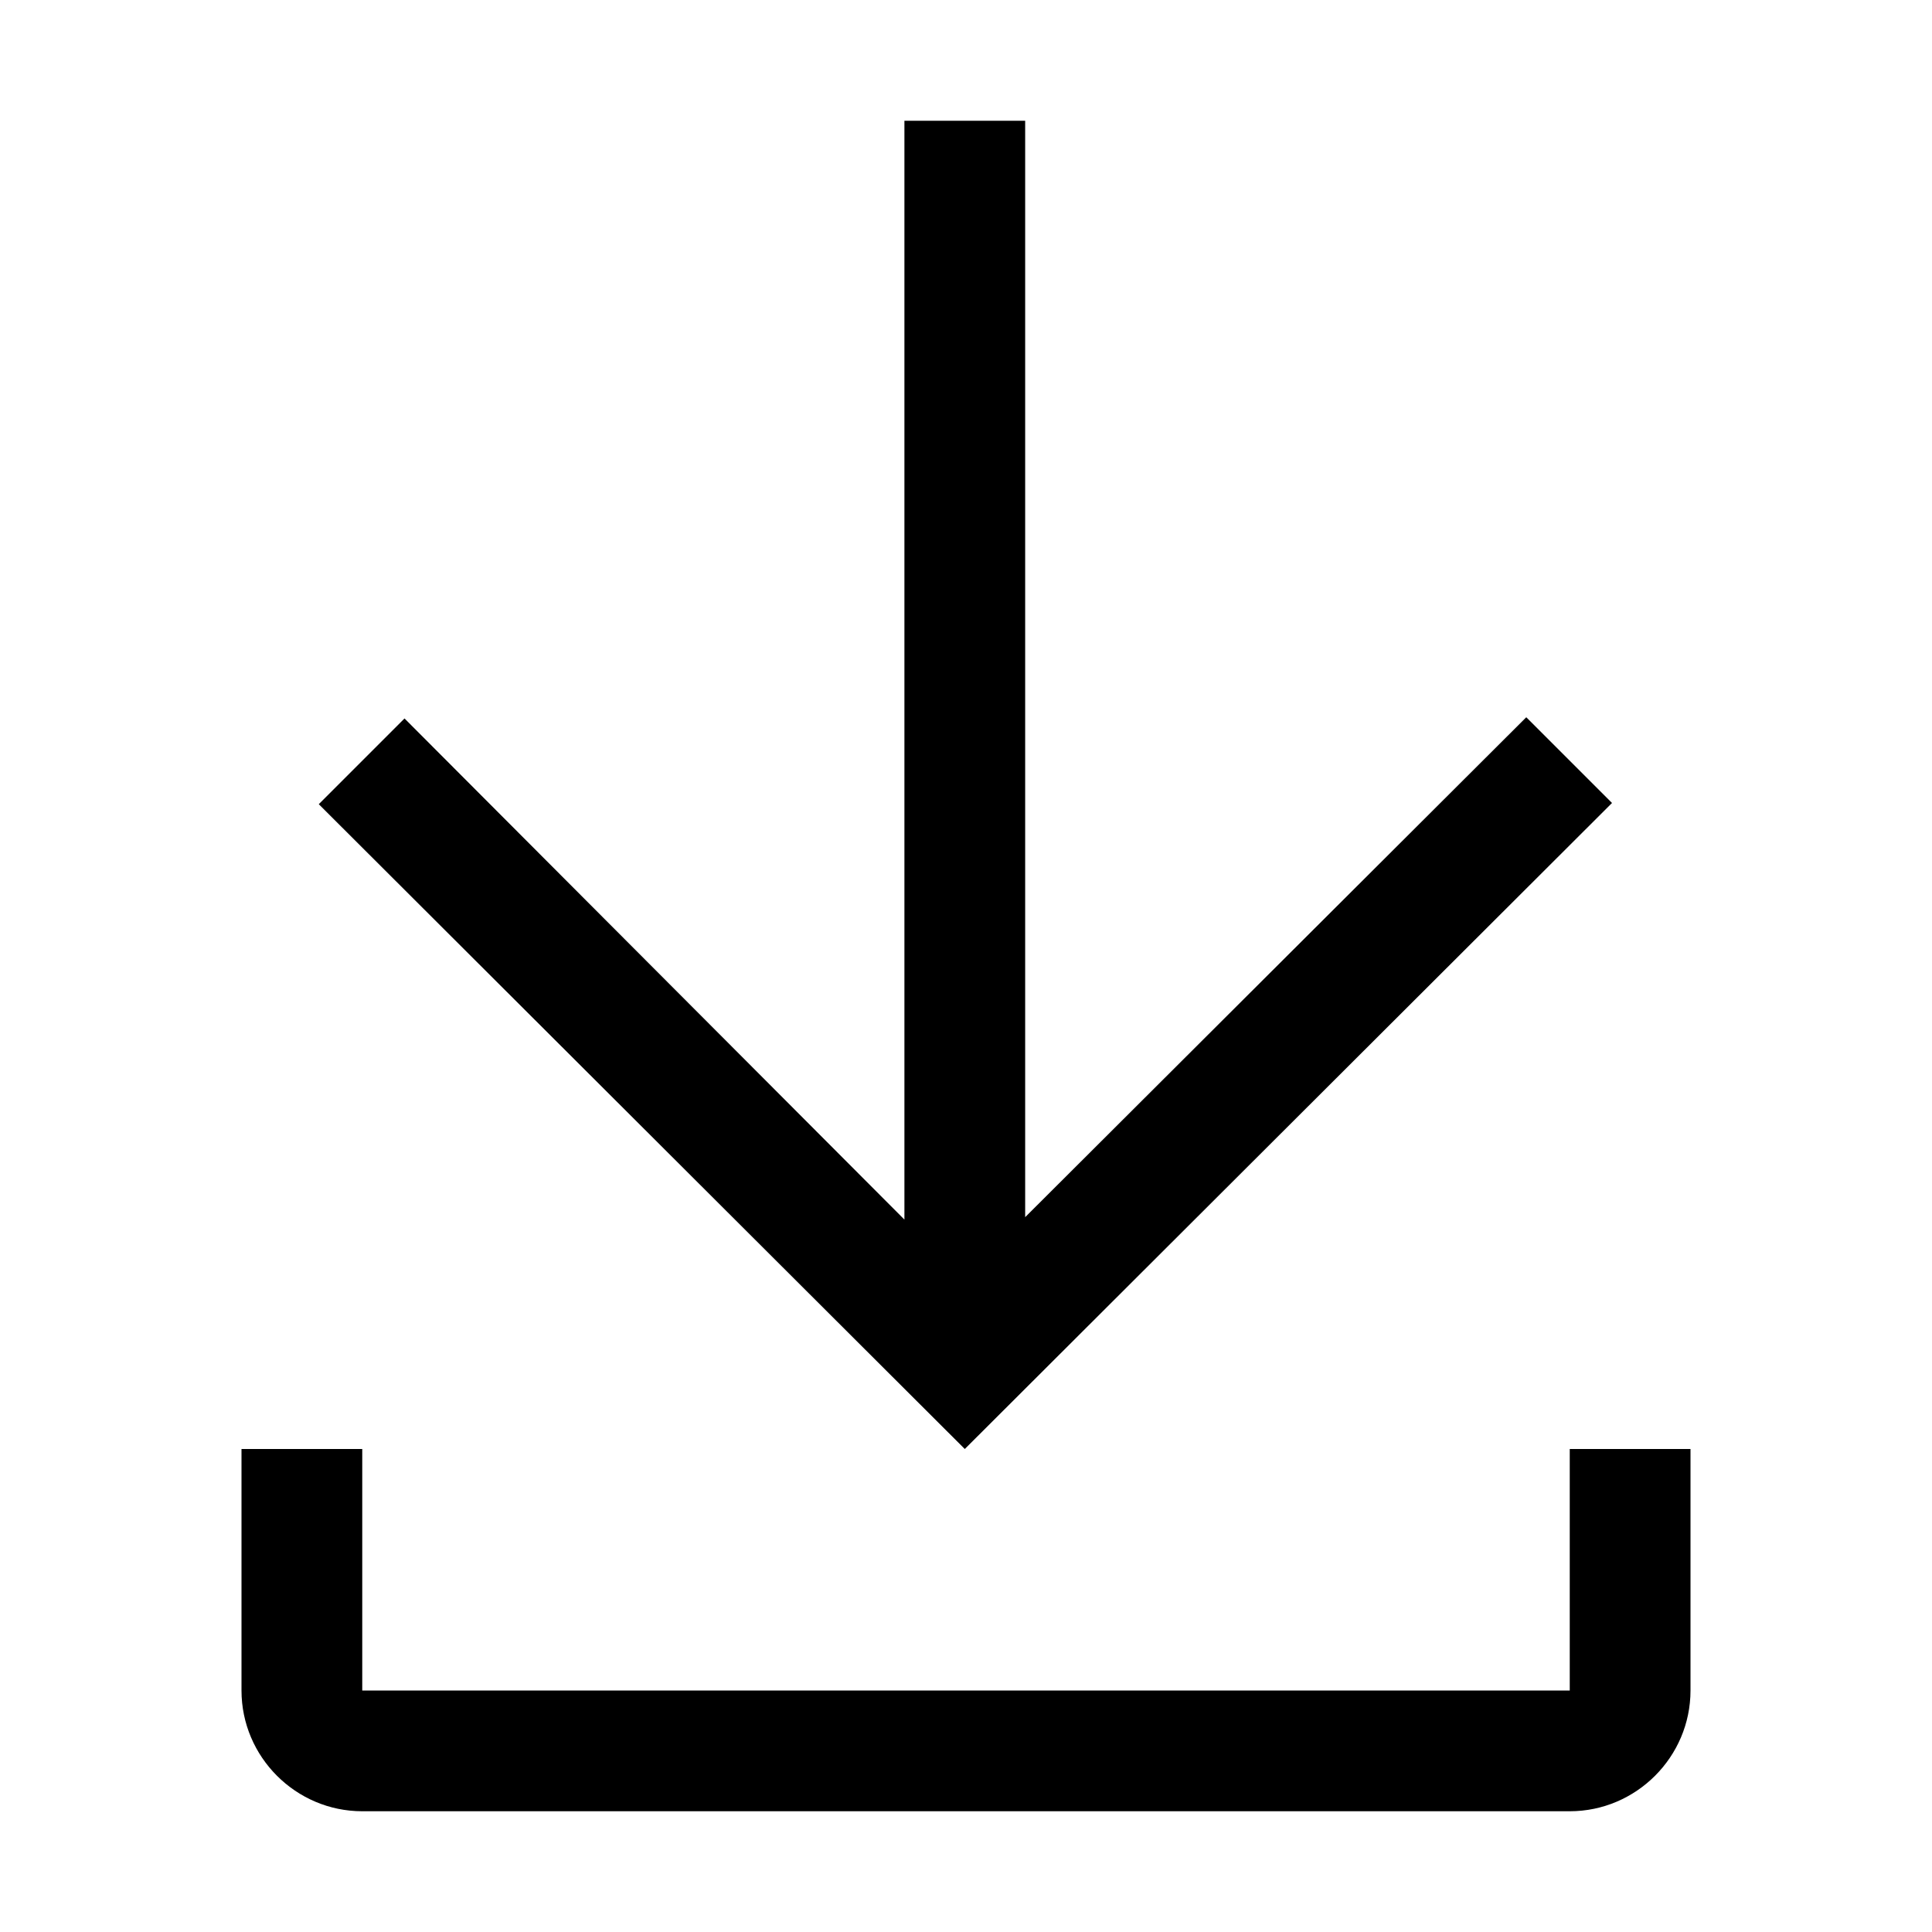 <svg
  width="48"
  height="48"
  viewBox="0 0 48 48"
  xmlns="http://www.w3.org/2000/svg"
>
<path
    d="M25.47 30.24L37.92 17.82L40.05 19.95L23.97 36L7.92 19.98L10.05 17.85L22.47 30.3V3H25.47V30.24Z"
    fill-rule="evenodd"
  />
<path
    d="M39 42V36H42V42C42 43.65 40.65 45 39 45H9C7.35 45 6 43.65 6 42V36H9V42H39Z"
    fill-rule="evenodd"
  />
</svg>
